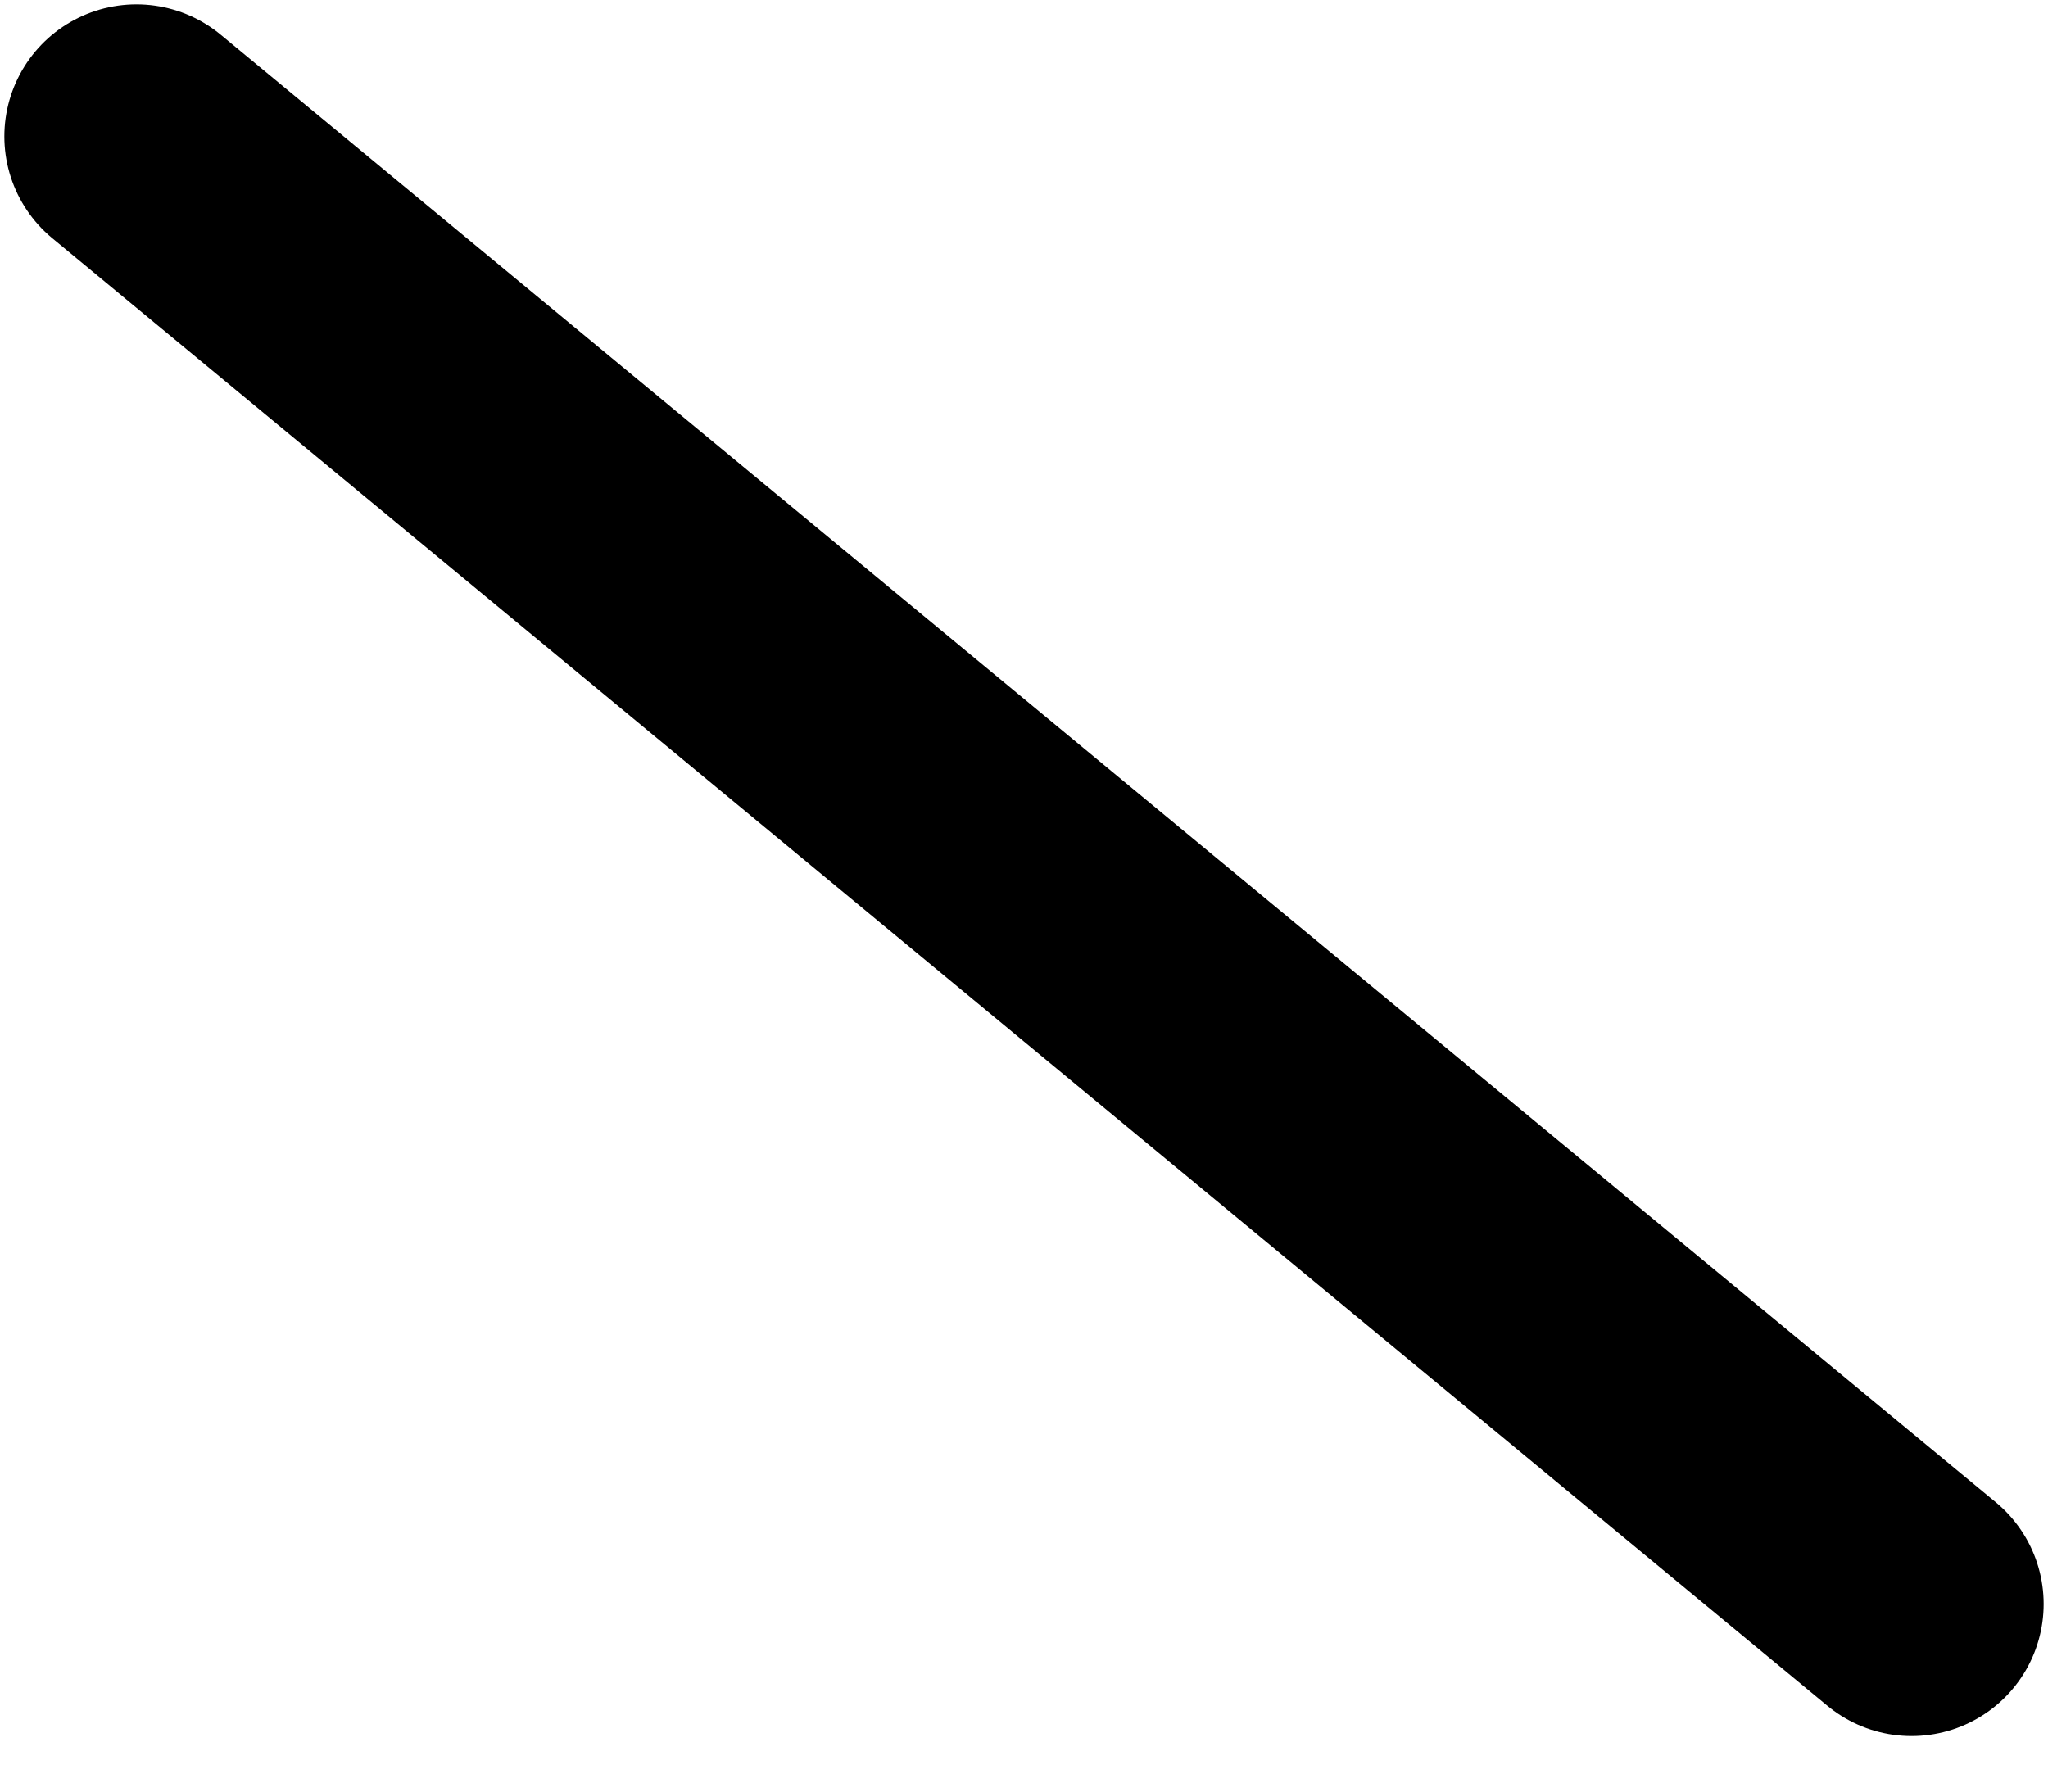 <svg width="8" height="7" viewBox="0 0 8 7" fill="none" xmlns="http://www.w3.org/2000/svg">
<path d="M0.533 0.533L7.467 6.267" stroke="black" stroke-width="1.032" stroke-linecap="round" stroke-linejoin="round"/>
</svg>
